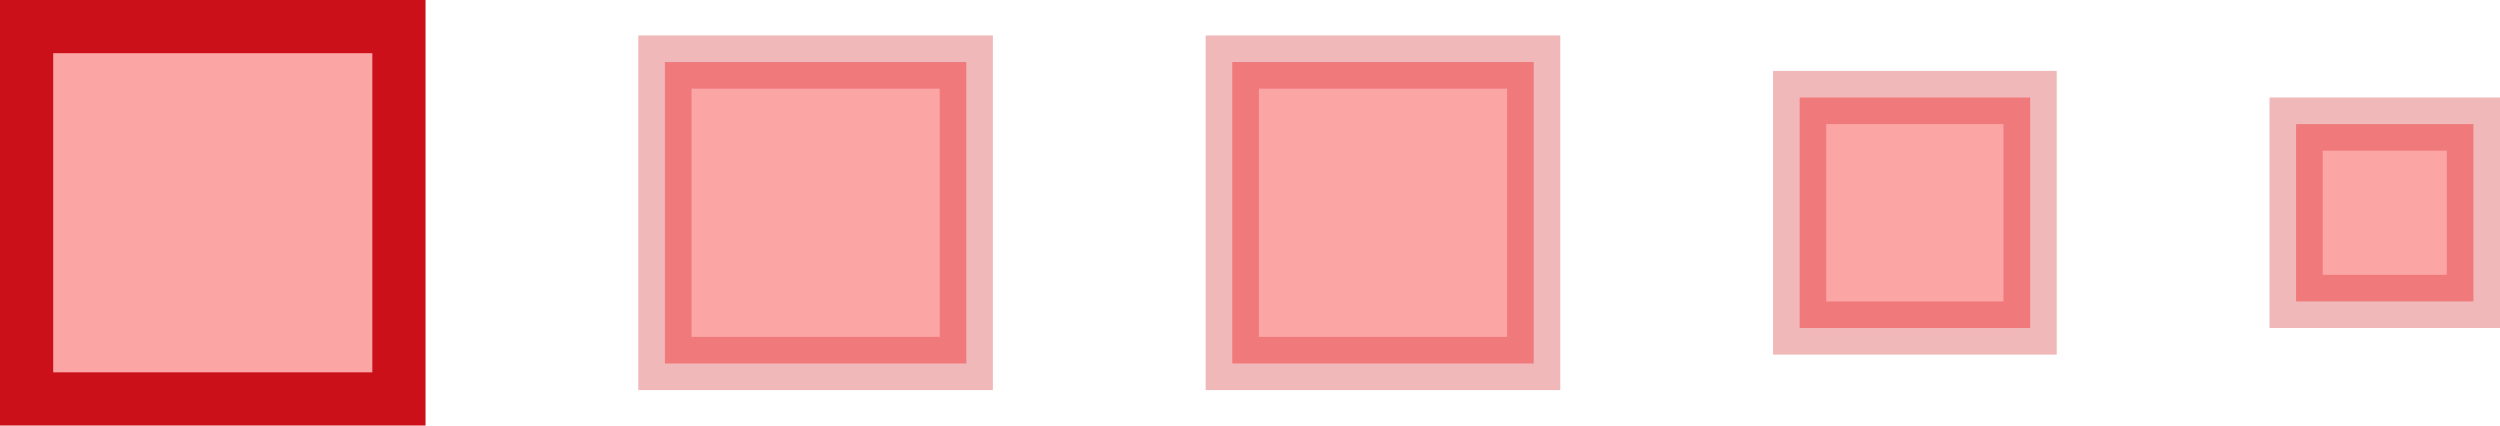 <svg width="141" height="24" viewBox="0 0 141 24" fill="#fca5a5" xmlns="http://www.w3.org/2000/svg">
<rect x="1.5" y="1.5" width="21" height="21" stroke="#CC101A" stroke-width="3"/>
<rect x="37.5" y="3.5" width="17" height="17" stroke="#D1121A" stroke-opacity="0.3" stroke-width="3"/>
<rect x="69.5" y="3.5" width="17" height="17" stroke="#D1121A" stroke-opacity="0.3" stroke-width="3"/>
<rect x="101.5" y="5.5" width="13" height="13" stroke="#D1121A" stroke-opacity="0.3" stroke-width="3"/>
<rect x="129.5" y="7" width="10" height="10" stroke="#D1121A" stroke-opacity="0.3" stroke-width="3"/>
</svg>
